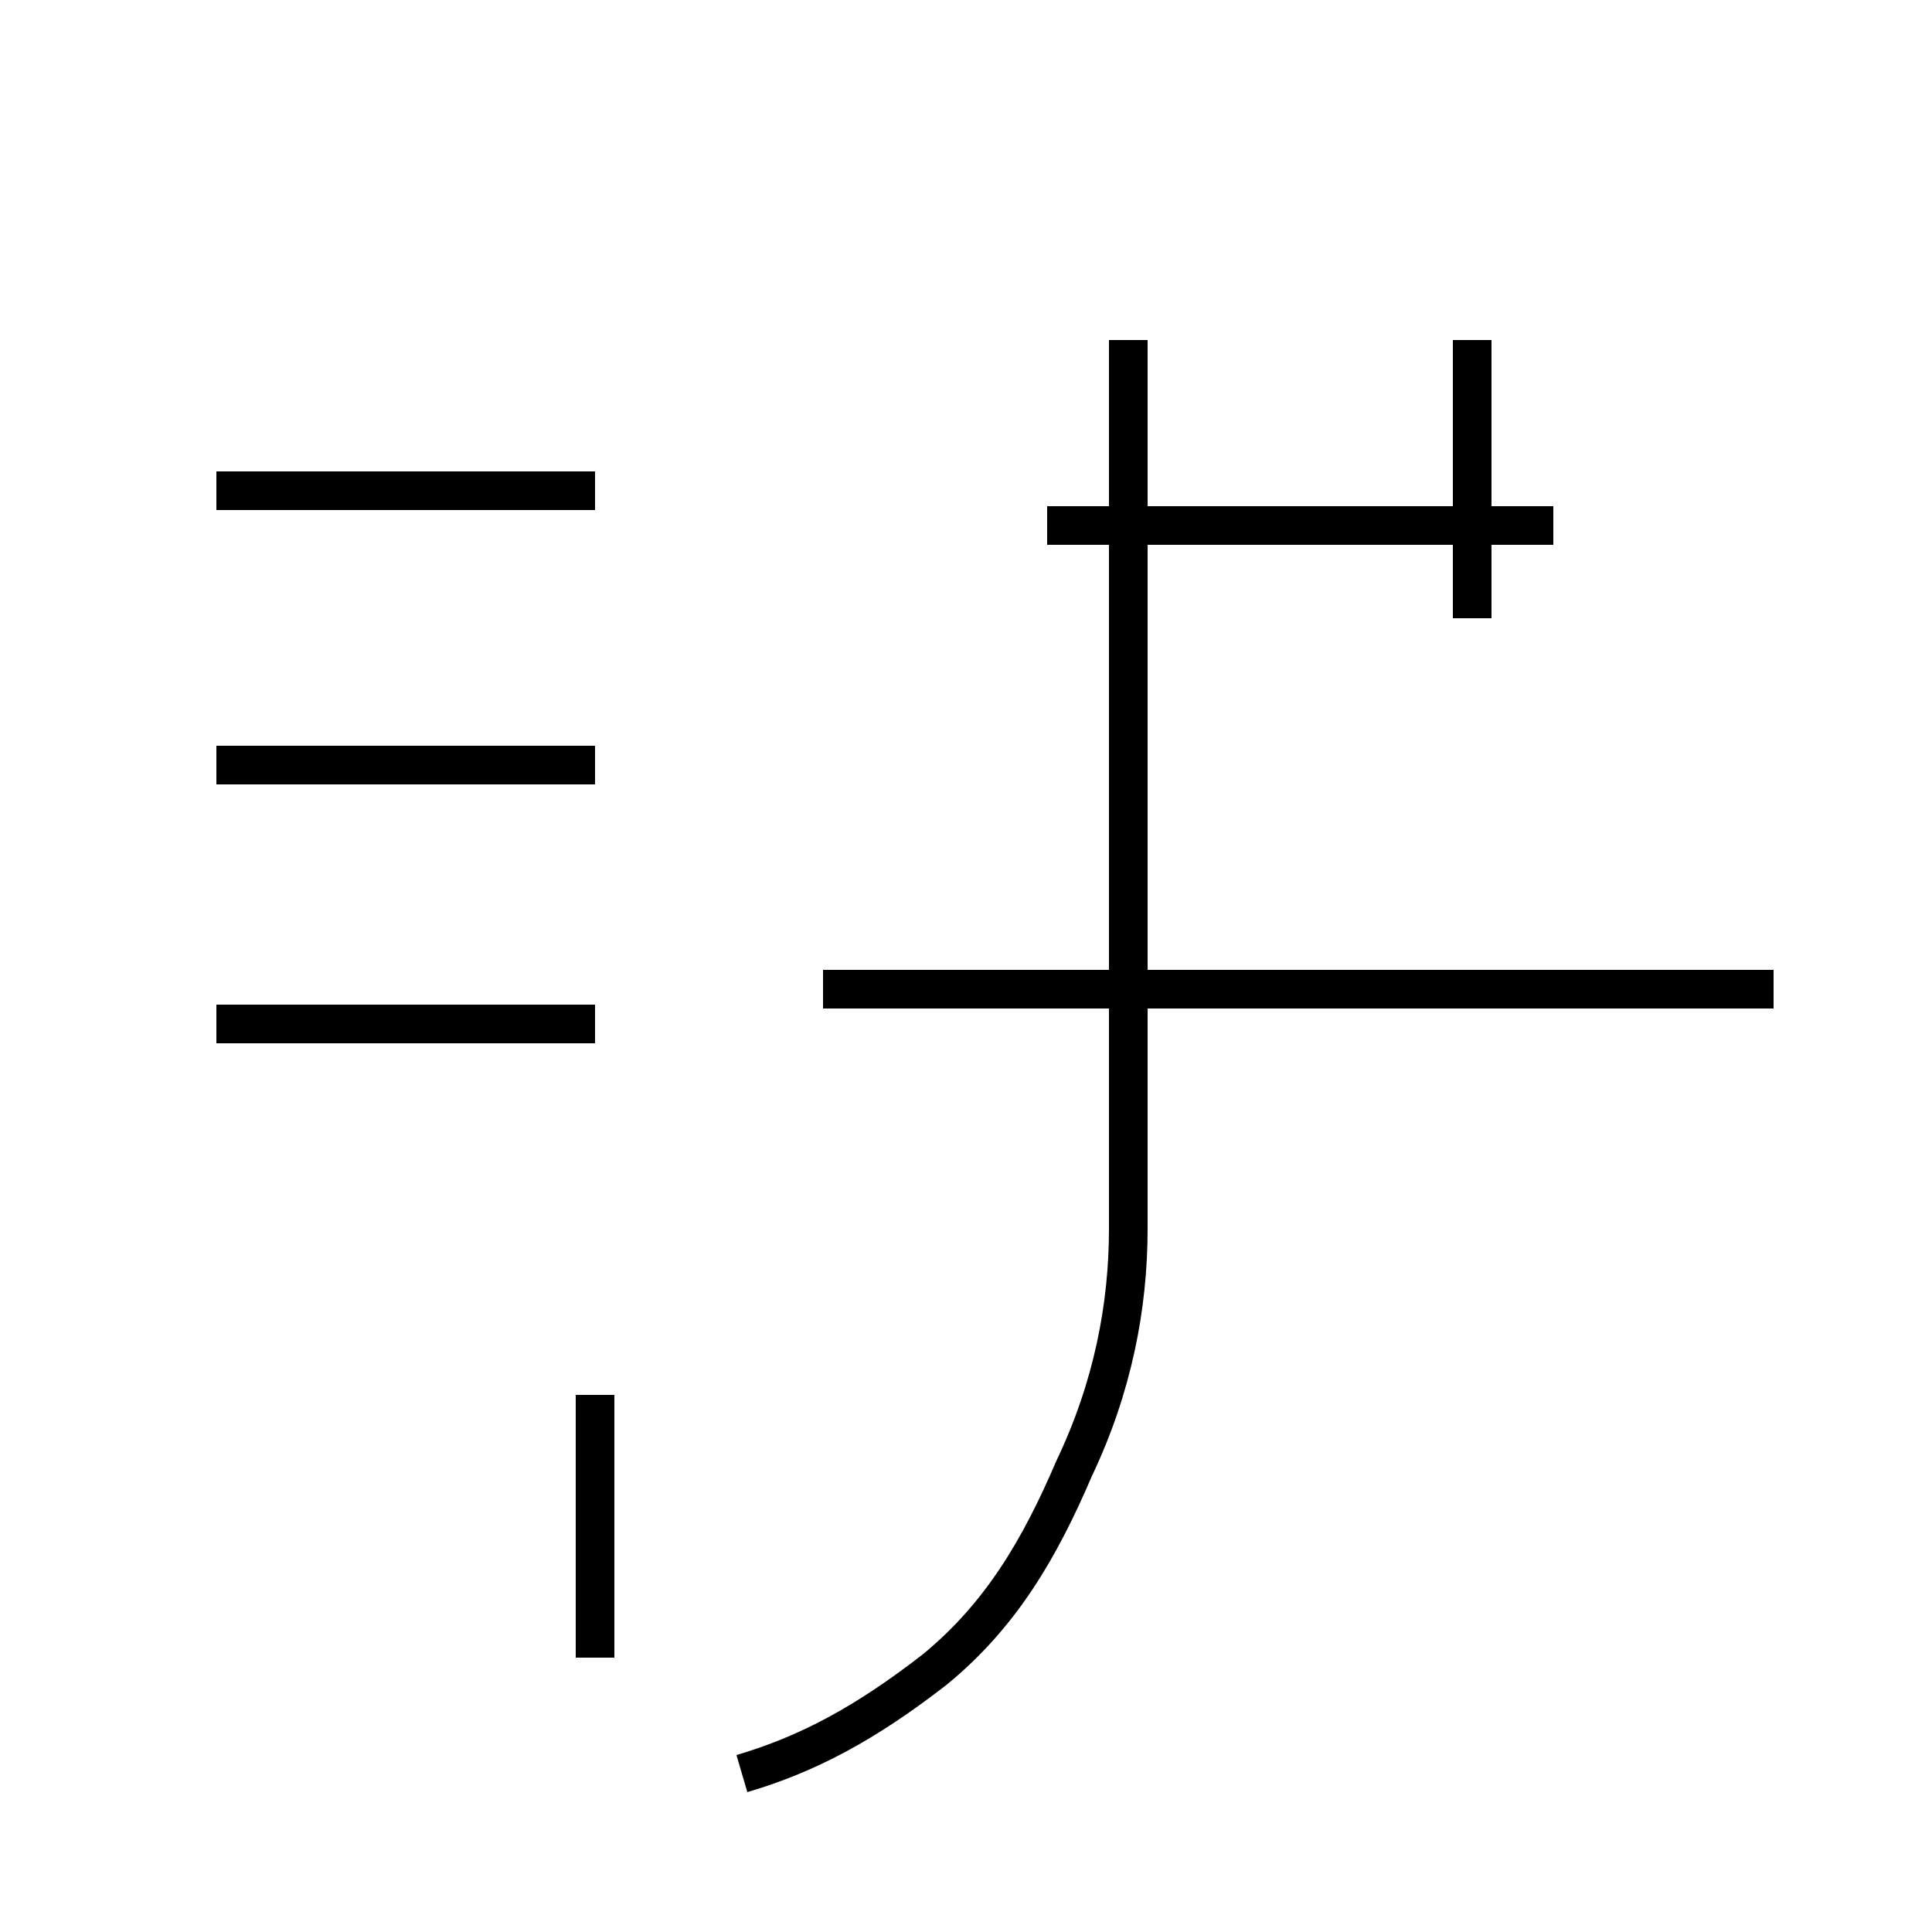 <?xml version='1.0' encoding='utf8'?>
<svg viewBox="0.0 -44.0 50.0 50.0" version="1.1" xmlns="http://www.w3.org/2000/svg">
<rect x="0.0" y="-44.0" width="50.0" height="50.0" fill="#808080" stroke="none"/>
<rect x="-1000" y="-1000" width="2000" height="2000" stroke="white" fill="white"/>
<g style="fill:none; stroke:#000000;  stroke-width:1">
<path d="M 15.4 31.3 L 5.6 31.3 M 15.4 24.2 L 5.6 24.2 M 15.4 17.5 L 5.6 17.5 M 15.4 1.1 L 15.4 7.9 M 19.2 -1.9 C 20.9 -1.4 22.4 -0.6 24.2 0.8 C 25.9 2.2 26.9 3.9 27.8 6.0 C 28.8 8.1 29.2 10.2 29.2 12.2 L 29.2 35.2 M 43.2 18.4 L 21.3 18.4 M 45.9 18.4 L 21.3 18.4 M 40.2 30.4 L 27.1 30.4 M 38.1 28.0 L 38.1 35.2 " transform="scale(1, -1)" />
</g>
</svg>